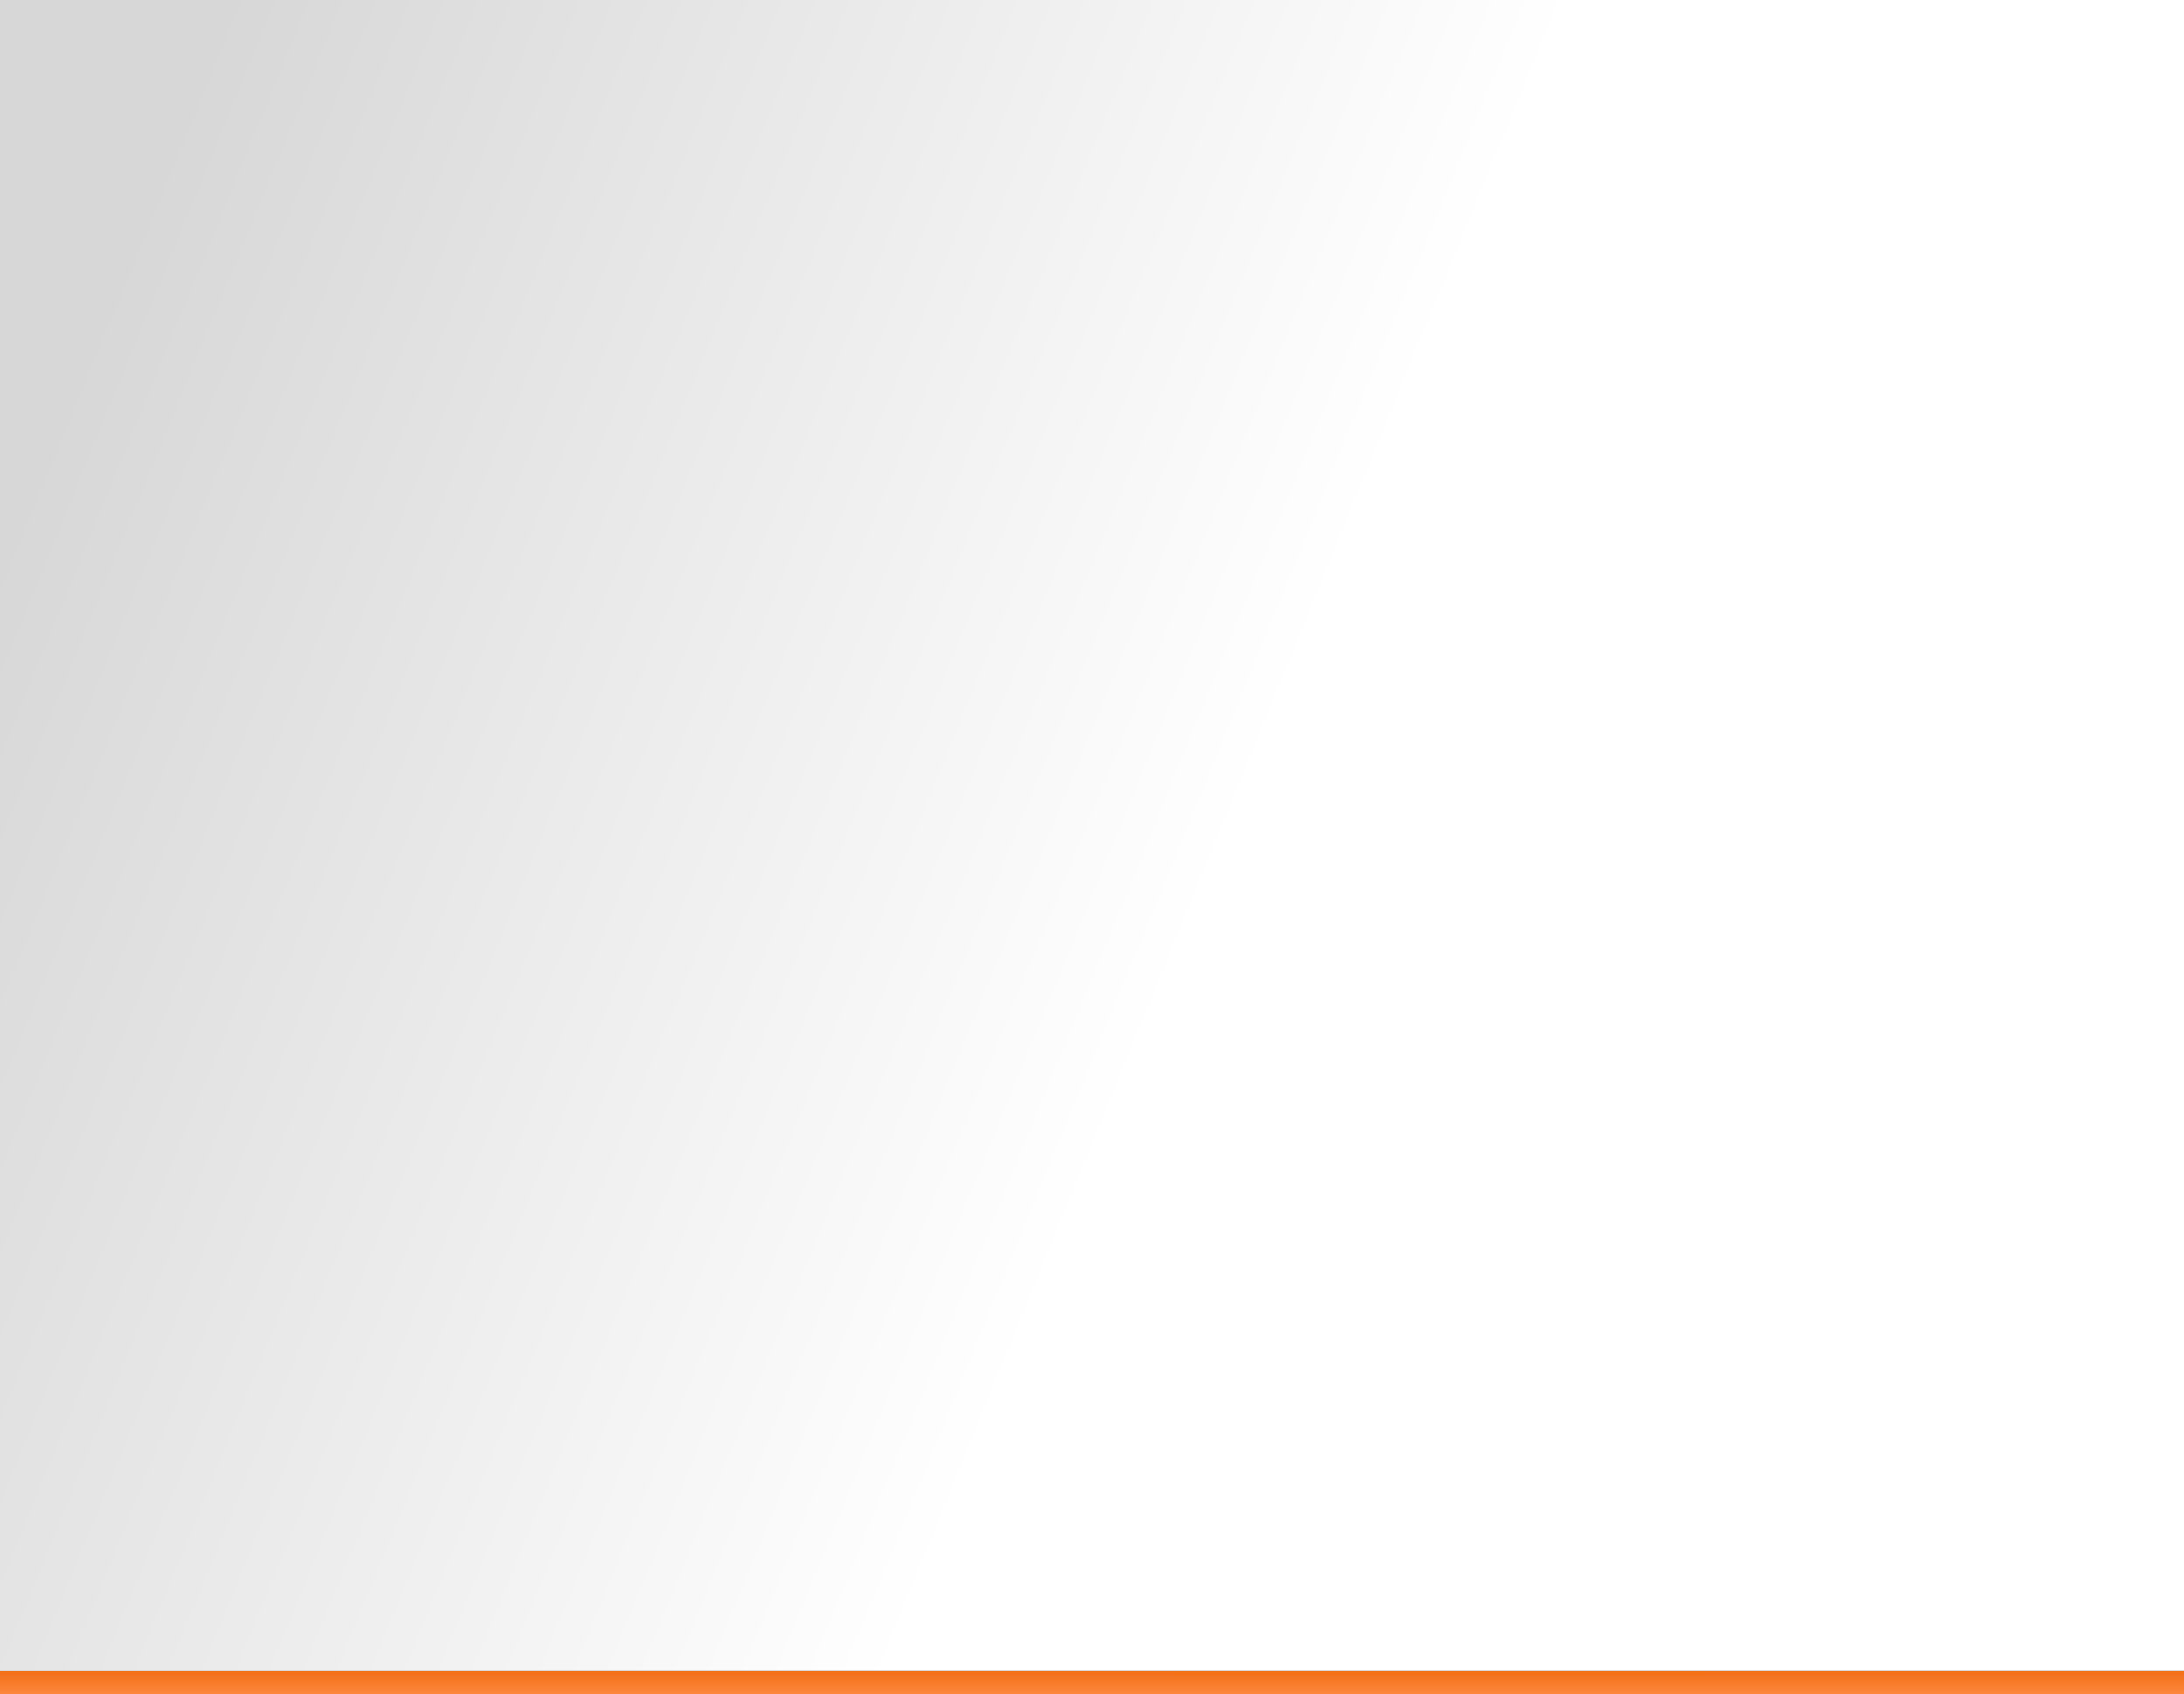 <svg xmlns="http://www.w3.org/2000/svg" xmlns:xlink="http://www.w3.org/1999/xlink" width="477" height="370" viewBox="0 0 477 370">
  <rect x="0" y="0" width="477" height="370" fill="#333333" stroke="none"/>
  <defs>
    <linearGradient id="linear-gradient" x1="0.498" y1="1.25" x2="0.502" y2="-0.25" gradientUnits="objectBoundingBox">
      <stop offset="0" stop-color="#ff8e49"/>
      <stop offset="1" stop-color="#f0690a"/>
    </linearGradient>
    <clipPath id="clip-path">
      <rect id="Retângulo_1_copiar" data-name="Retângulo 1 copiar" width="477" height="365" fill="#d8d8d8"/>
    </clipPath>
    <linearGradient id="linear-gradient-2" y1="0.344" x2="1" y2="0.656" gradientUnits="objectBoundingBox">
      <stop offset="0" stop-color="#d7d7d7"/>
      <stop offset="0.559" stop-color="#fff"/>
      <stop offset="0.569" stop-color="#fff"/>
      <stop offset="1" stop-color="#fff"/>
    </linearGradient>
  </defs>
  <g id="Group_3" data-name="Group 3" transform="translate(-4717 -1985)">
    <rect id="Retângulo_1_copiar_13" data-name="Retângulo 1 copiar 13" width="477" height="5" transform="translate(4717 2350)" fill="url(#linear-gradient)"/>
    <g id="Retângulo_1_copiar-2" data-name="Retângulo 1 copiar" transform="translate(4717 1985)">
      <rect id="Retângulo_1_copiar-3" data-name="Retângulo 1 copiar" width="477" height="365" fill="#d8d8d8"/>
      <g id="Clip" clip-path="url(#clip-path)">
        <path id="Retângulo_1" data-name="Retângulo 1" d="M0,0H477.739V364.8H0Z" transform="translate(-0.346)" fill="url(#linear-gradient-2)"/>
      </g>
    </g>
  </g>
</svg>
